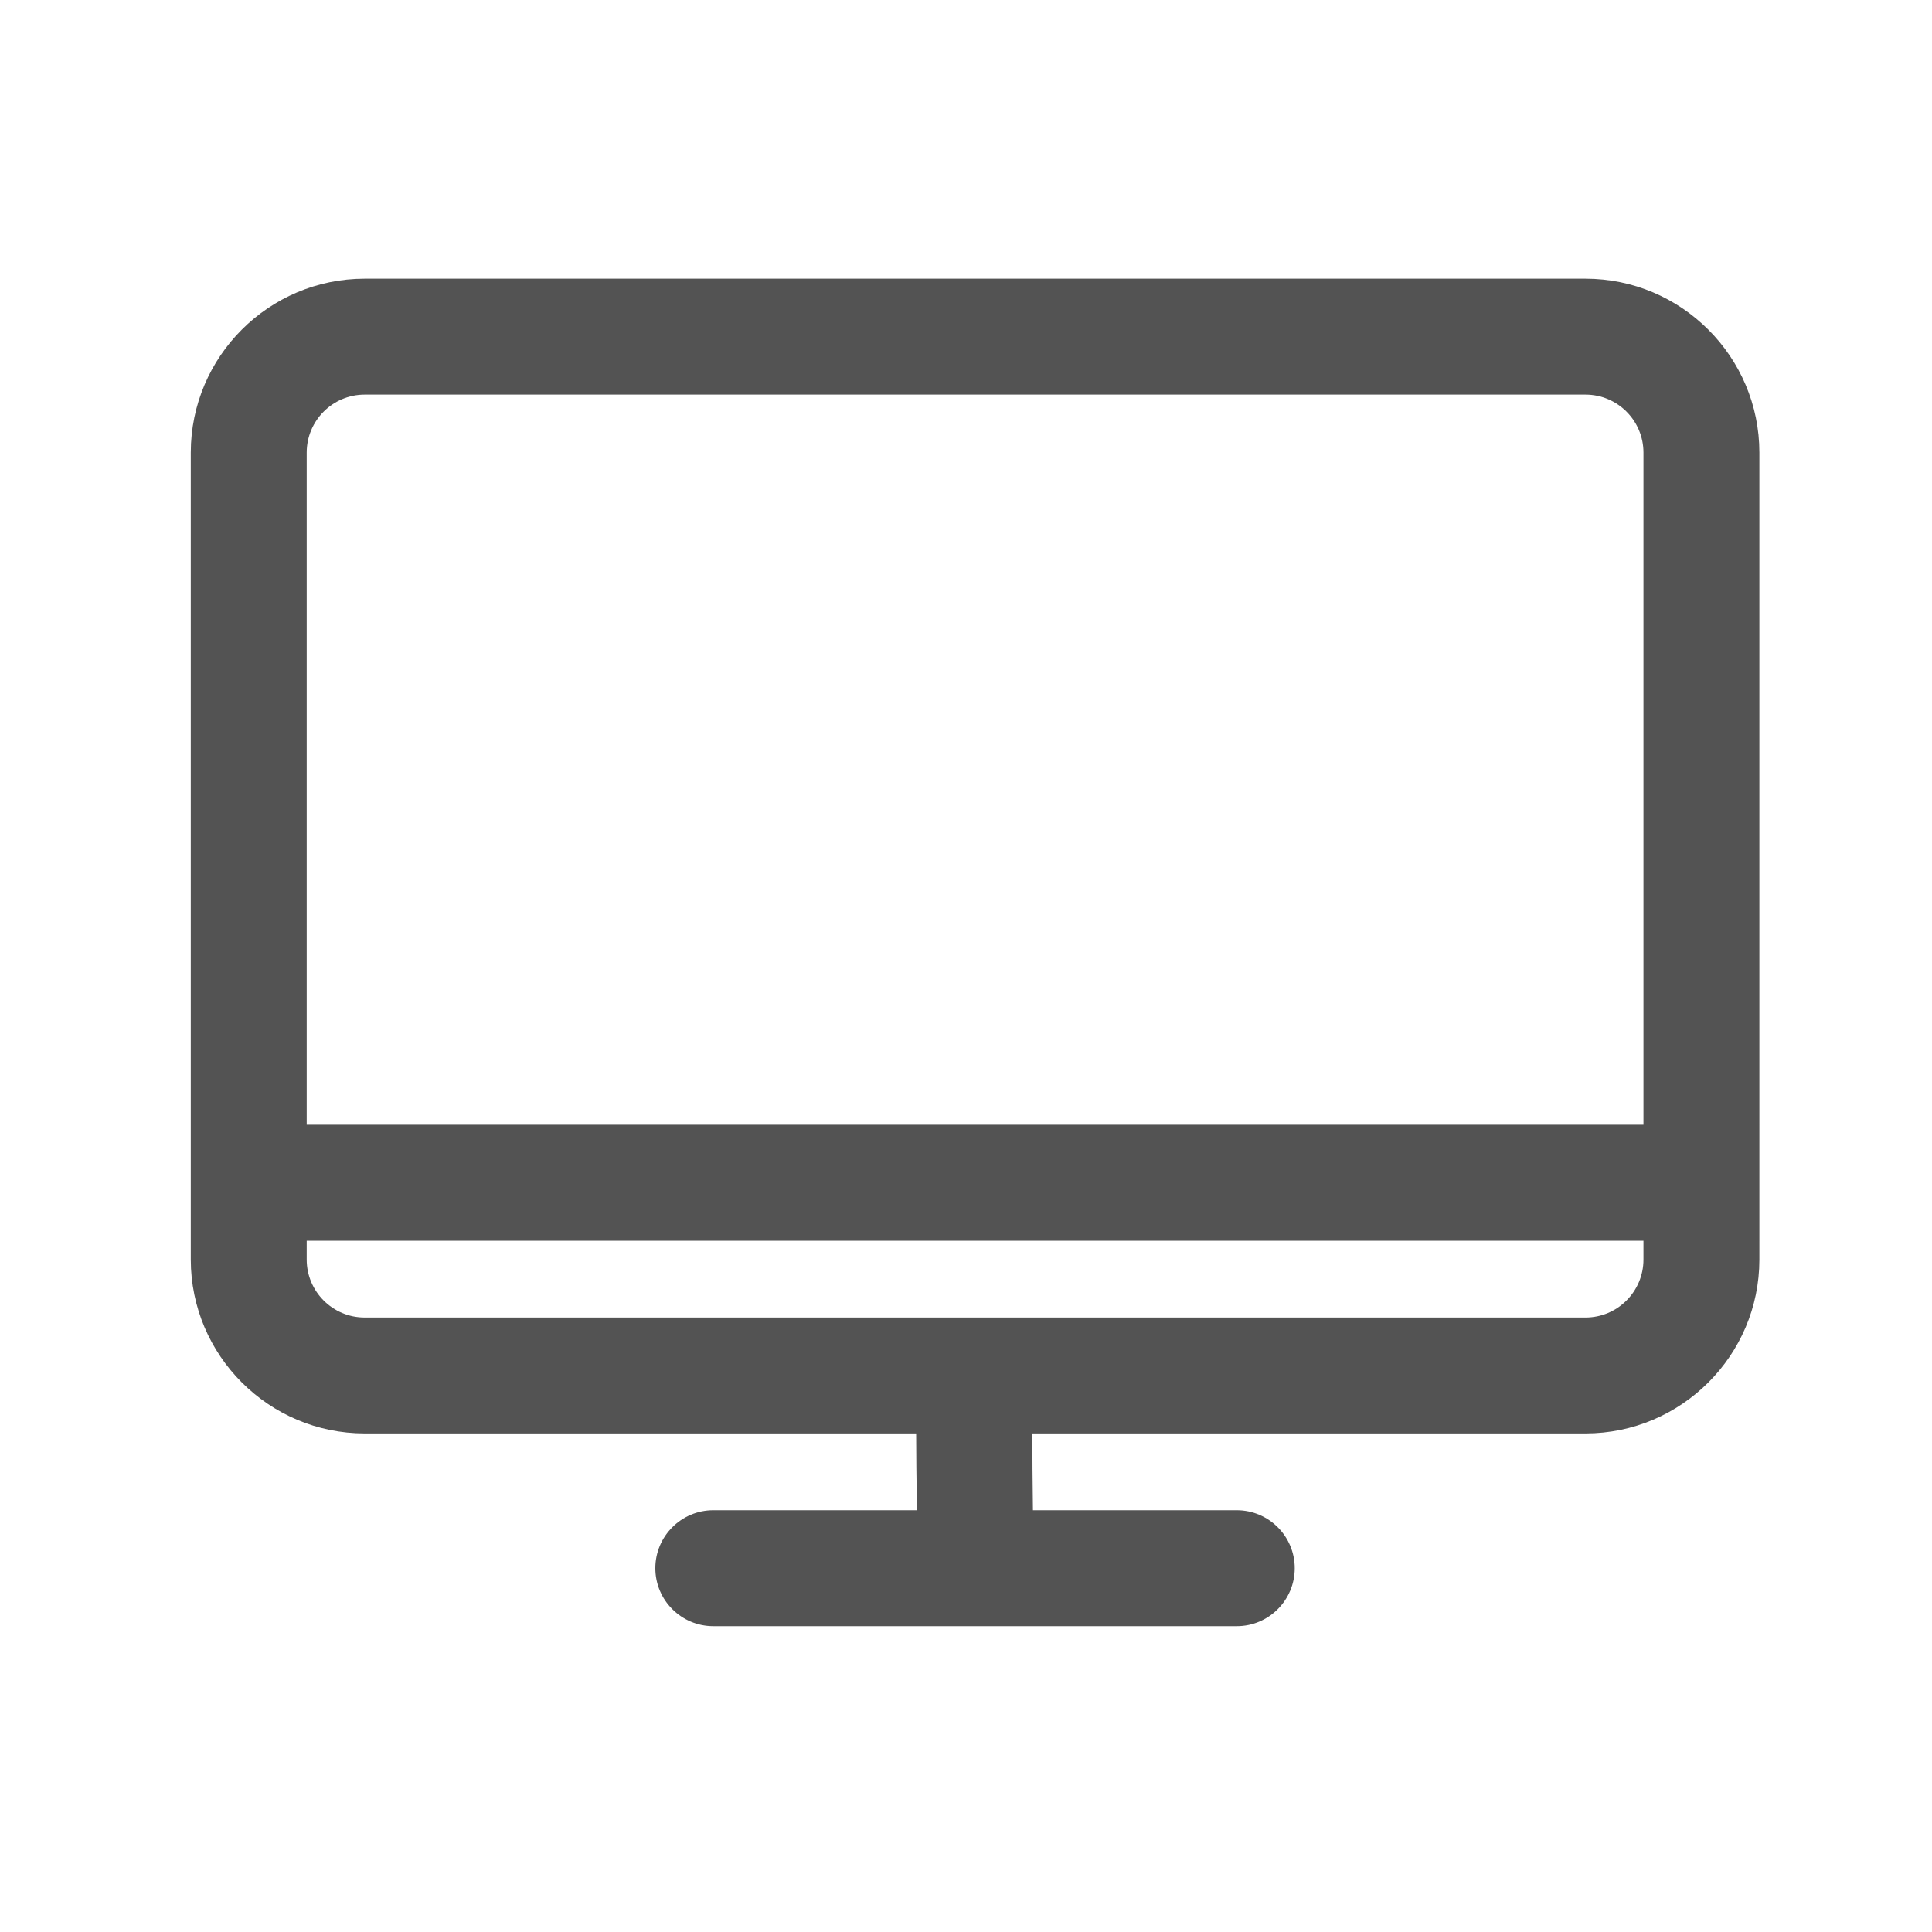 <svg class="icon" viewBox="0 0 1024 1024" xmlns="http://www.w3.org/2000/svg" width="200" height="200"><defs/><path d="M840.346 147.712H193.28c-50.79 0-92.16 41.318-92.16 92.16v427.725c0 50.79 41.37 92.16 92.16 92.16h292.3c0 10.496.154 23.757.41 40.704H378.06c-16.946 0-30.72 13.773-30.72 30.72s13.774 30.72 30.72 30.72h277.454c16.947 0 30.72-13.773 30.72-30.72s-13.773-30.72-30.72-30.72H547.482c-.205-14.848-.308-29.184-.308-40.704h293.172c50.79 0 92.16-41.37 92.16-92.16V239.872c0-50.79-41.37-92.16-92.16-92.16zm-647.066 61.44h647.066c16.947 0 30.72 13.773 30.72 30.72v356.25H162.56v-356.25c0-16.947 13.773-30.72 30.72-30.72zm647.066 489.165H193.28c-16.947 0-30.72-13.773-30.72-30.72v-9.984h708.506v9.984c0 16.947-13.773 30.72-30.72 30.72z" fill="#535353"/></svg>